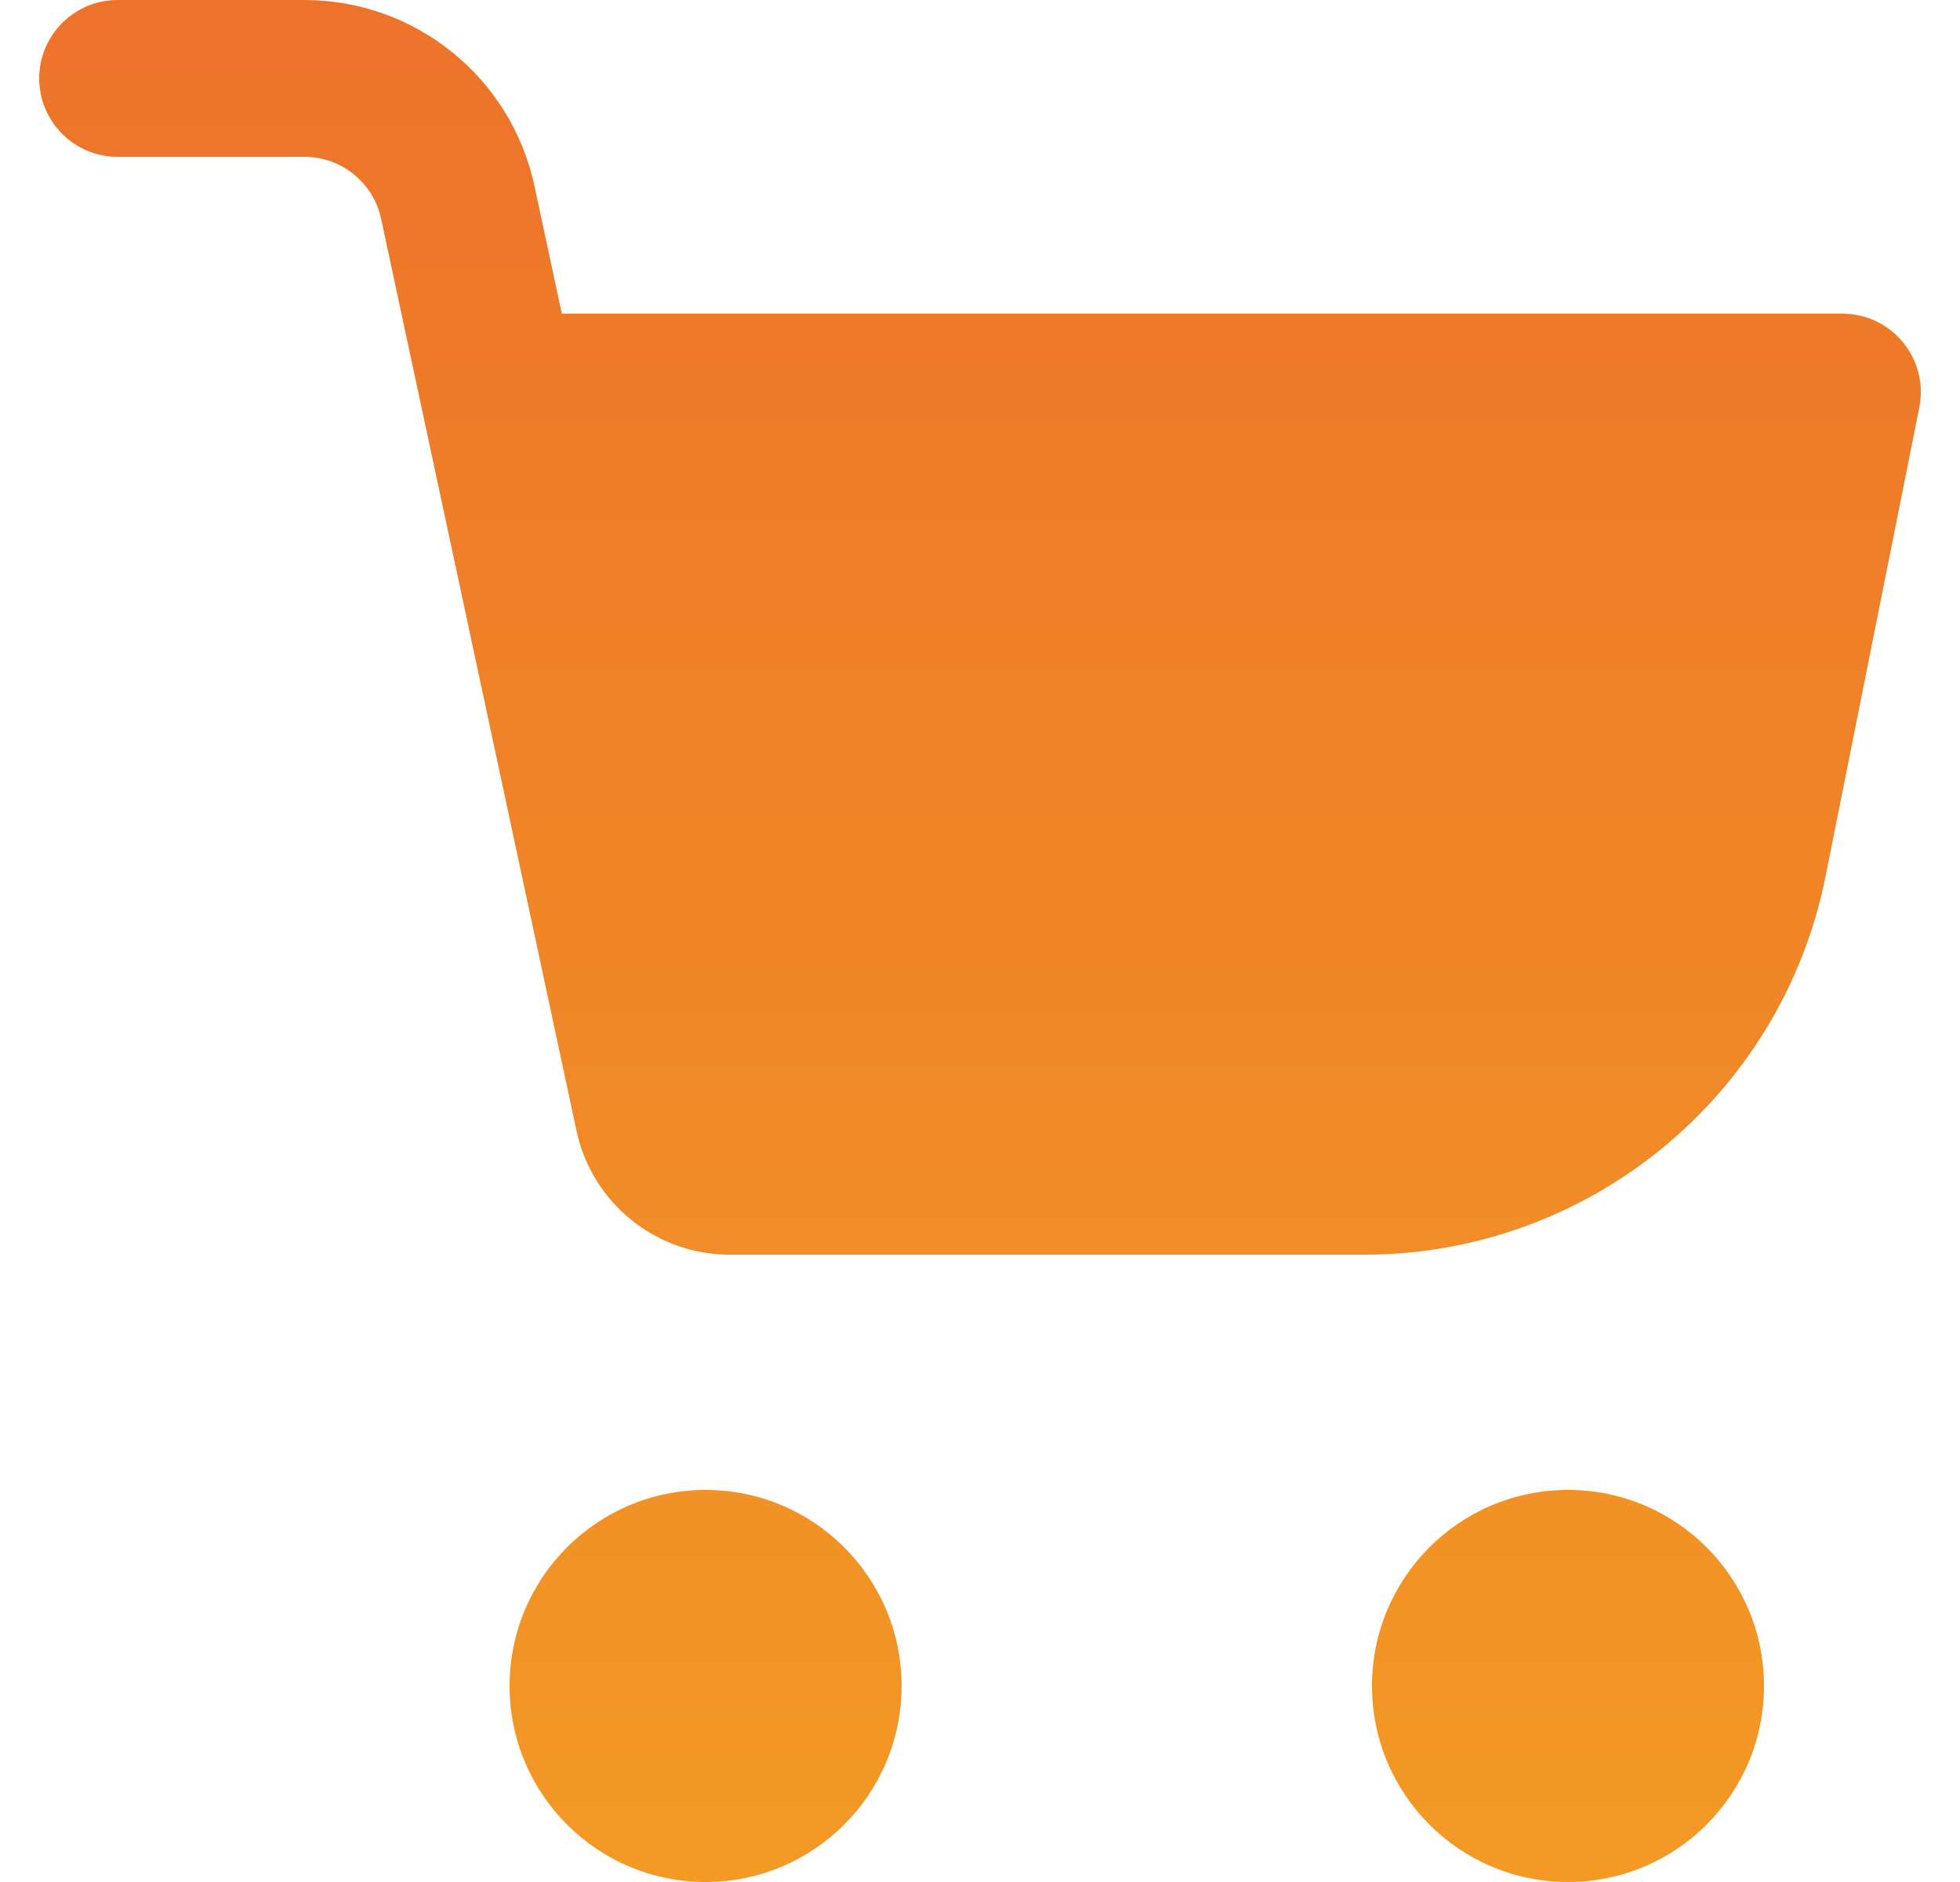 <svg width="25" height="24" viewBox="0 0 25 24" fill="none" xmlns="http://www.w3.org/2000/svg">
	<path fill-rule="evenodd" clip-rule="evenodd"
		d="M7.166 4L6.817 2.371C6.52 0.988 5.298 0 3.883 0H1.5C0.948 0 0.5 0.448 0.5 1C0.5 1.552 0.948 2 1.5 2H3.883C4.355 2 4.762 2.329 4.861 2.79L7.353 14.419C7.55 15.341 8.365 16 9.308 16H17.401C20.261 16 22.724 13.981 23.285 11.177L24.481 5.196C24.604 4.577 24.131 4 23.5 4H7.166ZM9 24C10.381 24 11.5 22.881 11.5 21.5C11.5 20.119 10.381 19 9 19C7.619 19 6.5 20.119 6.5 21.5C6.5 22.881 7.619 24 9 24ZM22.5 21.5C22.5 22.881 21.381 24 20 24C18.619 24 17.5 22.881 17.5 21.5C17.5 20.119 18.619 19 20 19C21.381 19 22.5 20.119 22.5 21.5Z"
		fill="url(#paint0_linear_30_212)"/>
	<defs>
		<linearGradient id="paint0_linear_30_212" x1="12.5" y1="0" x2="12.5" y2="24"
			gradientUnits="userSpaceOnUse">
			<stop stop-color="#ED732A"/>
			<stop offset="1" stop-color="#F39924"/>
		</linearGradient>
	</defs>
</svg>
